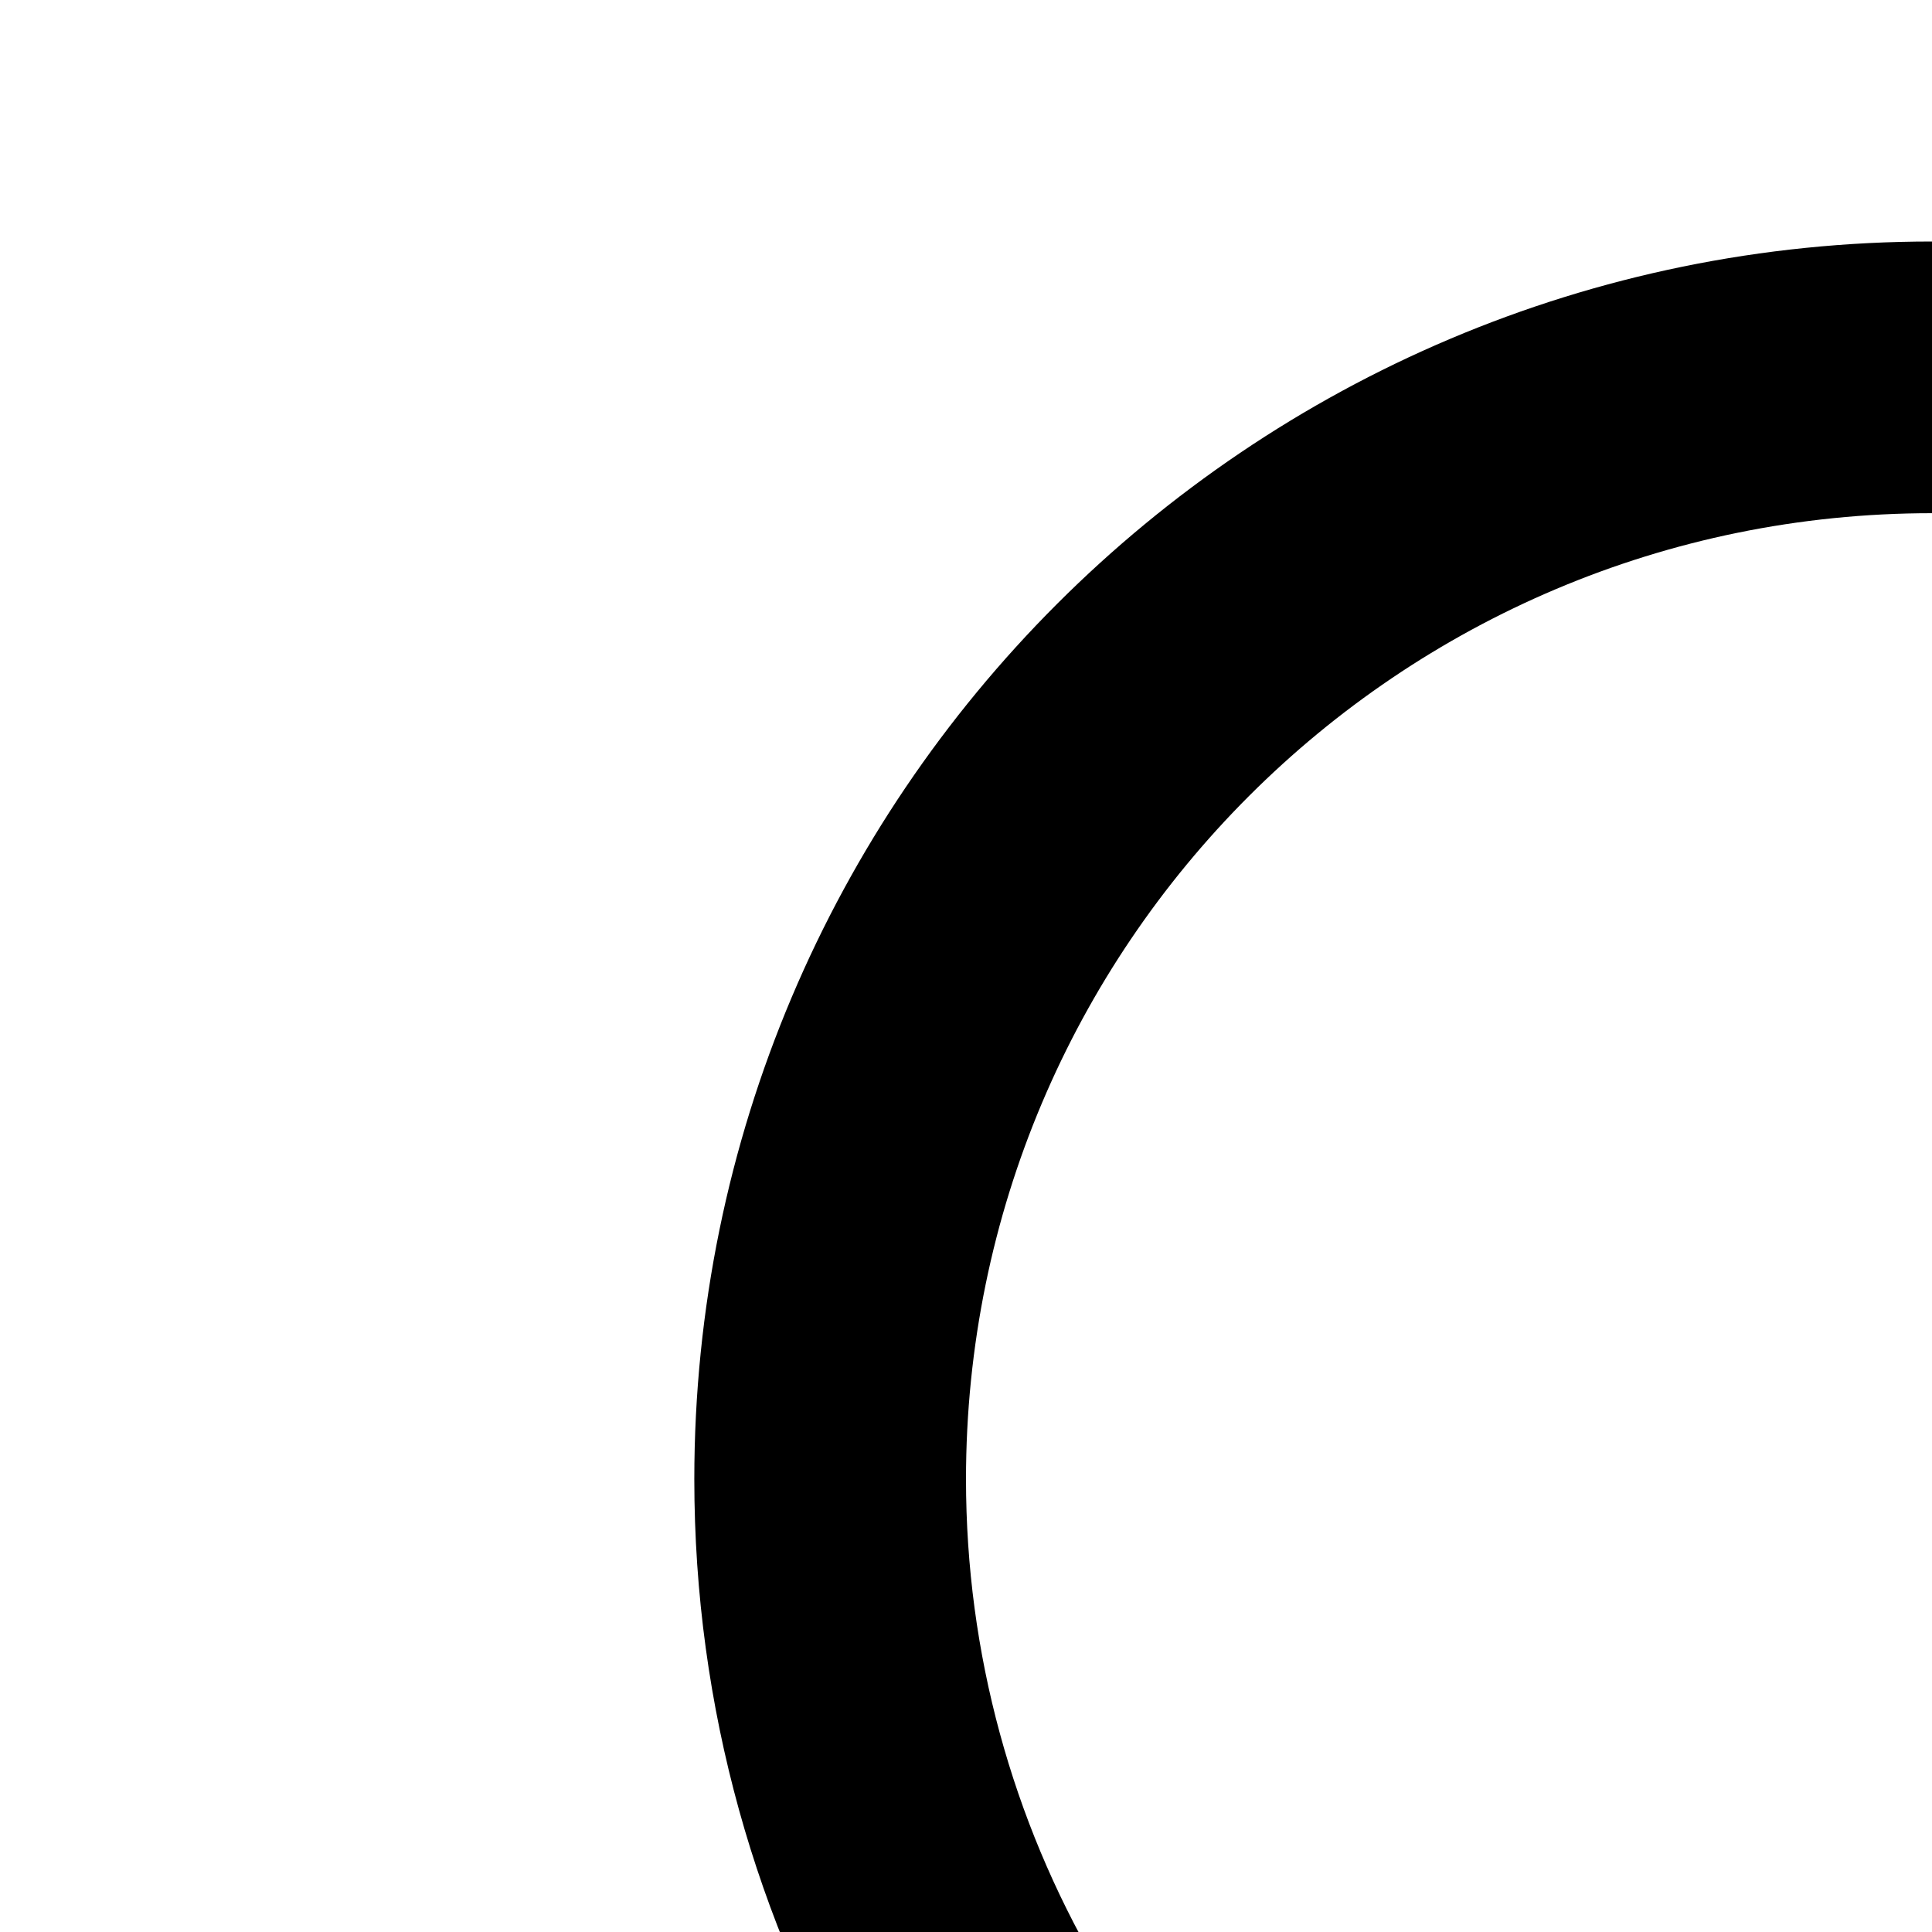 <svg xmlns="http://www.w3.org/2000/svg" version="1.1" viewBox="0 0 512 512" fill="currentColor"><path fill="currentColor" d="M632 888H392c-4.4 0-8 3.6-8 8v32c0 17.7 14.3 32 32 32h192c17.7 0 32-14.3 32-32v-32c0-4.4-3.6-8-8-8M512 64c-181.1 0-328 146.9-328 328c0 121.4 66 227.4 164 284.1V792c0 17.7 14.3 32 32 32h264c17.7 0 32-14.3 32-32V676.1c98-56.7 164-162.7 164-284.1c0-181.1-146.9-328-328-328m127.9 549.8L604 634.6V752H420V634.6l-35.9-20.8C305.4 568.3 256 484.5 256 392c0-141.4 114.6-256 256-256s256 114.6 256 256c0 92.5-49.4 176.3-128.1 221.8"/></svg>